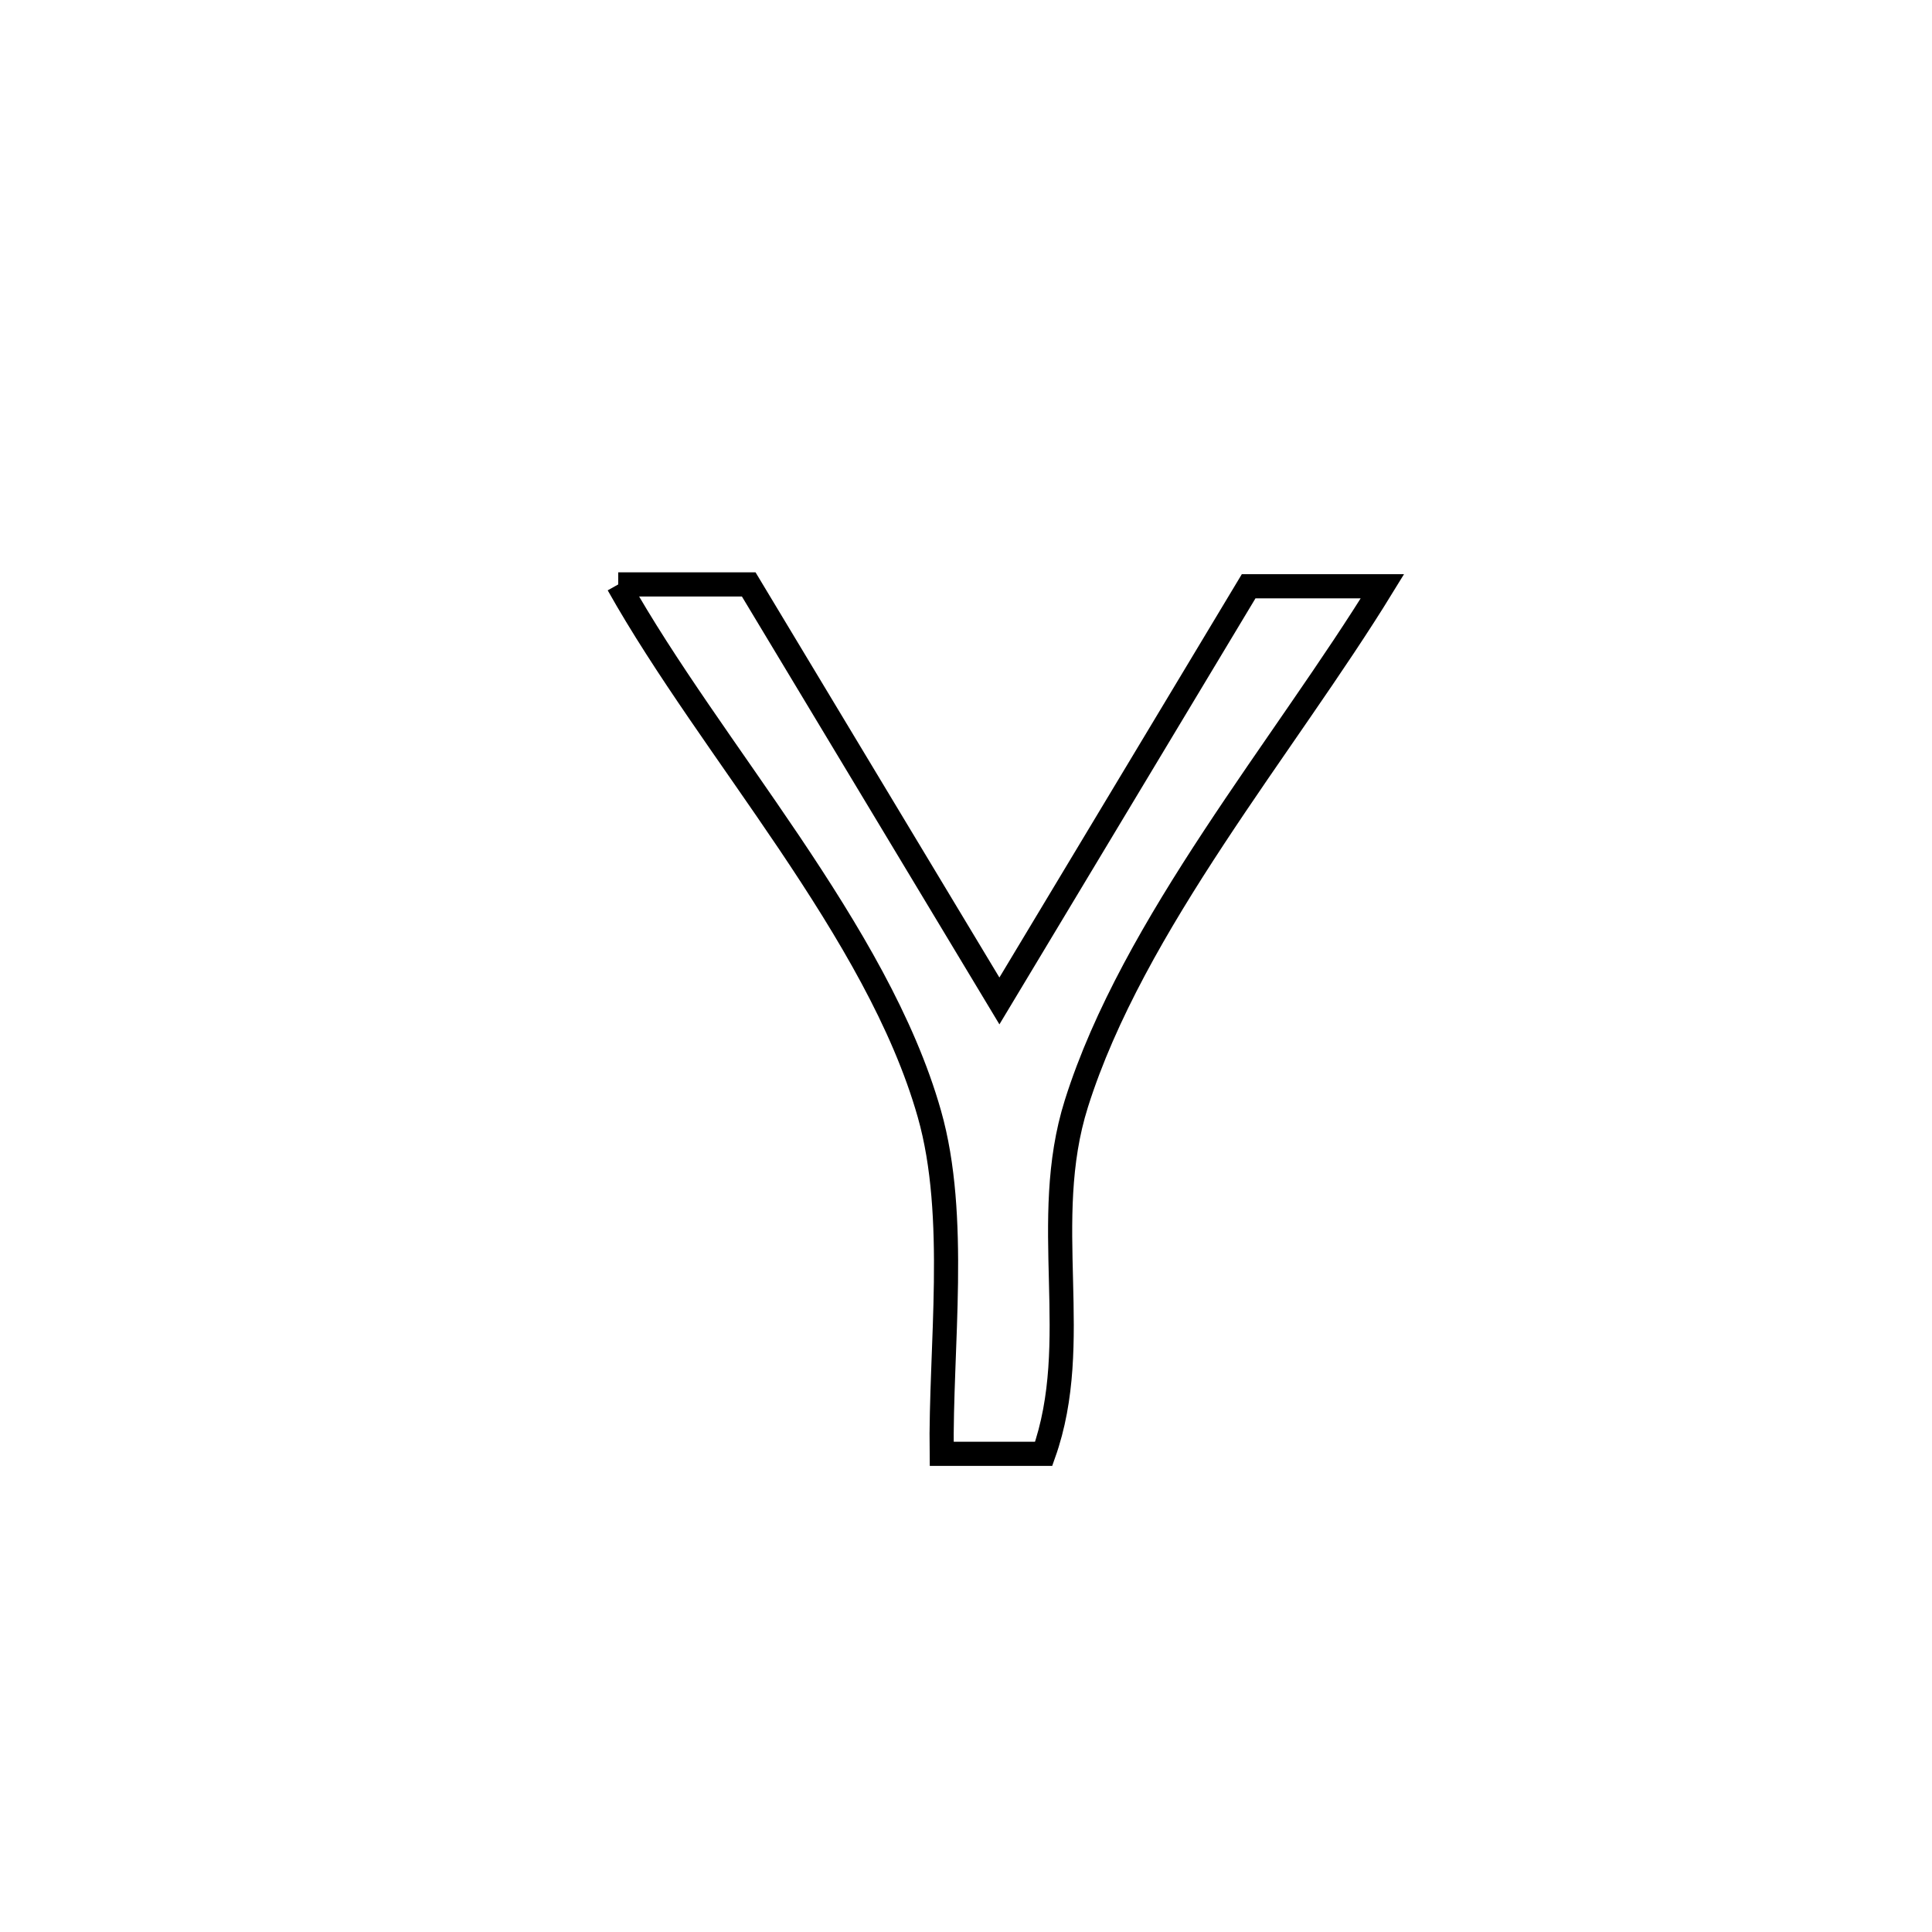 <svg xmlns="http://www.w3.org/2000/svg" viewBox="0.0 0.0 24.0 24.0" height="200px" width="200px"><path fill="none" stroke="black" stroke-width=".3" stroke-opacity="1.0"  filling="0" d="M7.68 7.26 L7.68 7.26 C8.22 7.26 8.76 7.26 9.301 7.26 L9.301 7.26 C10.339 8.985 11.377 10.709 12.415 12.434 L12.415 12.434 C13.447 10.717 14.479 9 15.511 7.283 L15.511 7.283 C16.065 7.283 16.619 7.283 17.173 7.283 L17.173 7.283 C15.958 9.263 14.073 11.482 13.371 13.71 C12.908 15.178 13.46 16.666 12.965 18.06 L12.965 18.06 C12.543 18.06 12.12 18.06 11.698 18.06 L11.698 18.06 C11.68 16.739 11.908 15.113 11.545 13.837 C11.222 12.698 10.545 11.571 9.805 10.469 C9.064 9.368 8.26 8.293 7.68 7.26 L7.68 7.26"></path></svg>